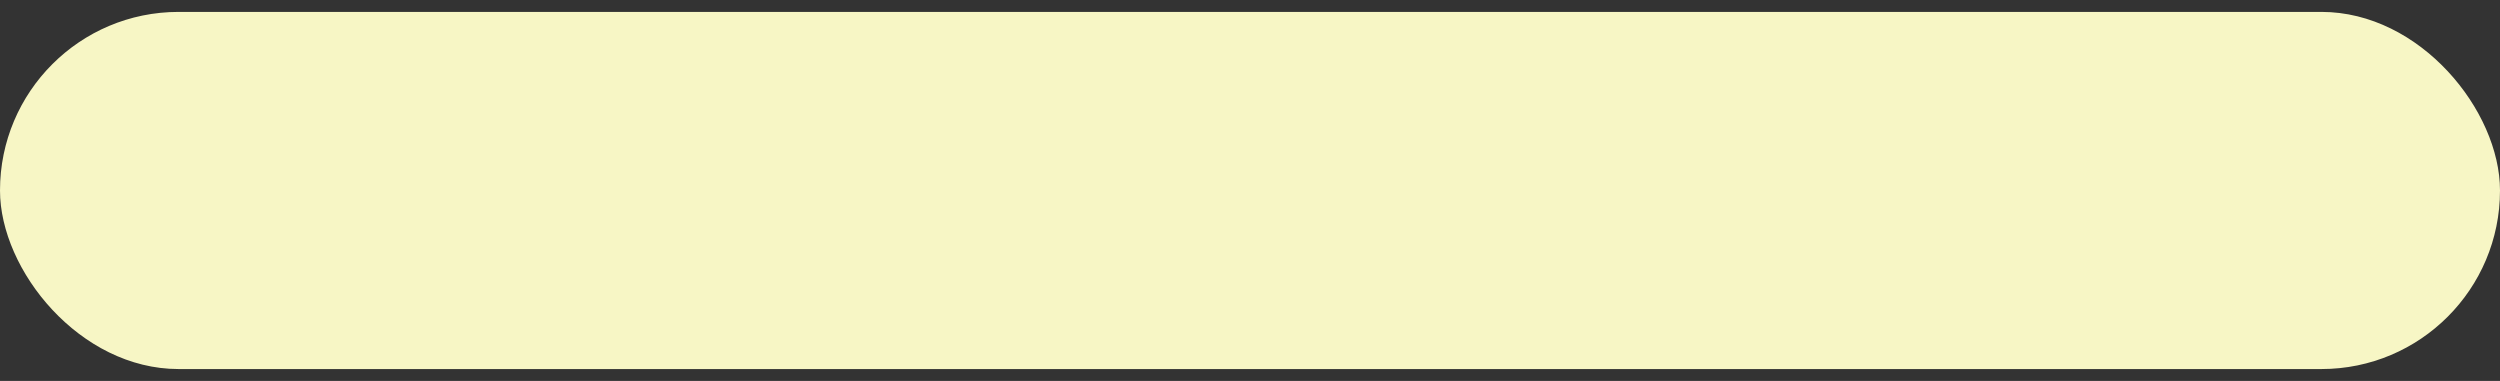 <?xml version="1.0" encoding="UTF-8"?>
<svg width="105px" height="16px" viewBox="0 0 105 16" version="1.1" xmlns="http://www.w3.org/2000/svg" xmlns:xlink="http://www.w3.org/1999/xlink">
    <rect x="0" y="0" width="105" height="16" fill="#333333" stroke="none"/>
    <!-- Generator: Sketch 44.1 (41455) - http://www.bohemiancoding.com/sketch -->
    <title>beam 2</title>
    <desc>Created with Sketch.</desc>
    <defs></defs>
    <g id="Page-1" stroke="none" stroke-width="1" fill="none" fill-rule="evenodd">
        <g id="contact" transform="translate(-661, -513)" fill="#F7F6C5">
            <g id="beams" transform="translate(646, 488.5)">
                <rect id="beam-2" x="15" y="25" width="105" height="15" rx="7.5"></rect>
            </g>
        </g>
    </g>
</svg>